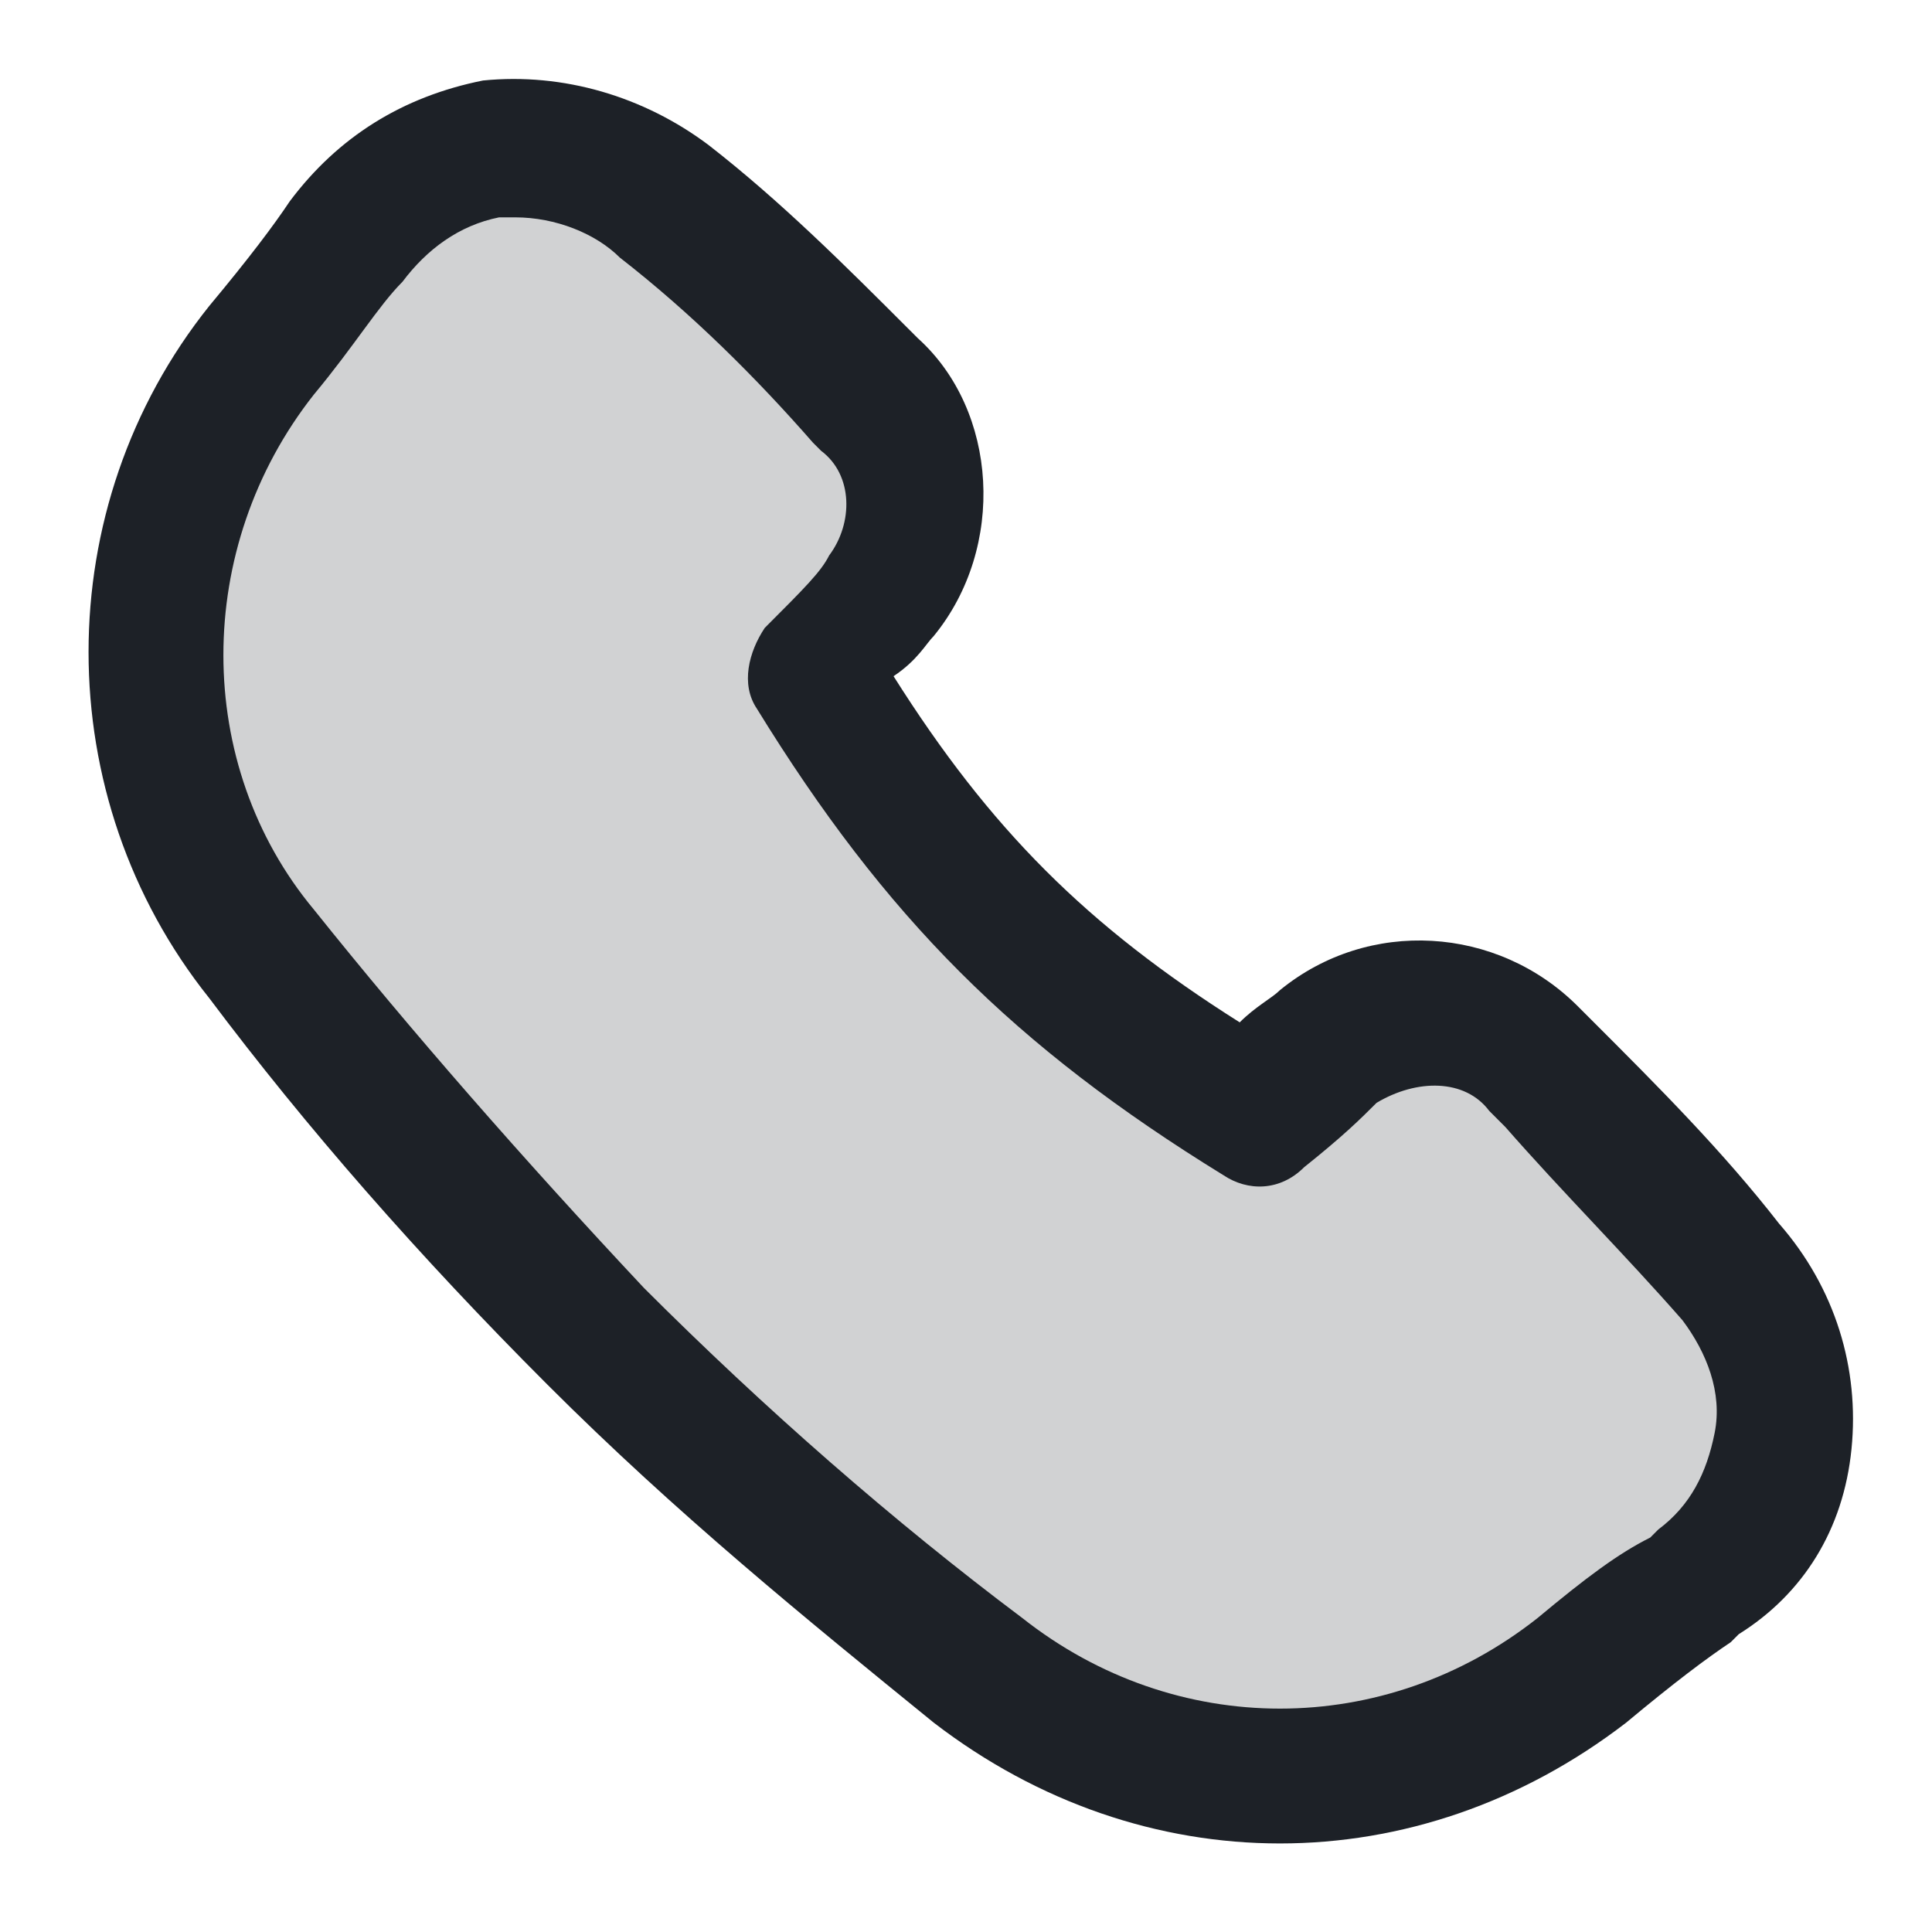 <svg width="24" height="24" viewBox="0 0 24 24" fill="none" xmlns="http://www.w3.org/2000/svg">
<path opacity="0.2" d="M8.3 2.5C7.1 1.5 5.3 1.6 4.3 2.9C4.1 3.2 3.8 3.7 3.3 4.3C1.6 6.5 1.6 9.6 3.3 11.8C4.6 13.4 5.9 15 7.5 16.5C9.1 18 10.6 19.4 12.2 20.7C14.4 22.4 17.5 22.4 19.7 20.7C20.4 20.2 20.8 19.9 21.2 19.6C22.4 18.7 22.6 17 21.6 15.8C20.8 14.9 20 14 19.1 13.1C18.4 12.4 17.3 12.4 16.6 13C16.4 13.2 16.1 13.4 15.6 13.8C13.1 12.3 11.6 10.8 10.2 8.4C10.7 7.9 10.9 7.6 11.1 7.4C11.7 6.7 11.7 5.6 11 4.9C10 4.1 9.2 3.3 8.3 2.5Z" fill="#1D2127"/>
<path d="M15.9 22.9C14.4 22.9 12.9 22.4 11.6 21.4C10 20.1 8.4 18.8 6.8 17.2C5.2 15.6 3.8 14 2.6 12.4C0.6 9.9 0.6 6.3 2.6 3.8C3.1 3.2 3.4 2.8 3.6 2.5C4.2 1.7 5 1.2 6 1C7 0.9 8 1.2 8.8 1.8C9.7 2.5 10.5 3.3 11.3 4.1L11.4 4.2C12.4 5.1 12.5 6.8 11.6 7.9C11.5 8 11.4 8.2 11.1 8.4C12.3 10.3 13.5 11.5 15.4 12.7C15.6 12.5 15.8 12.4 15.9 12.3C17 11.4 18.6 11.5 19.6 12.5L19.8 12.7C20.6 13.5 21.4 14.3 22.1 15.2C22.8 16 23.1 17 23 18C22.9 19 22.4 19.8 21.6 20.3L21.5 20.4C21.2 20.6 20.8 20.9 20.2 21.4C18.9 22.4 17.4 22.9 15.9 22.9ZM6.4 2.7C6.3 2.7 6.2 2.7 6.2 2.7C5.7 2.8 5.3 3.1 5 3.5C4.7 3.8 4.4 4.3 3.9 4.9C2.4 6.8 2.4 9.5 3.9 11.3C5.1 12.8 6.5 14.4 8 16C9.5 17.5 11.1 18.9 12.7 20.1C14.6 21.6 17.2 21.6 19.1 20.1C19.7 19.6 20.1 19.3 20.5 19.1L20.6 19C21 18.7 21.2 18.3 21.3 17.8C21.4 17.3 21.2 16.8 20.9 16.4C20.2 15.6 19.4 14.8 18.7 14L18.5 13.8C18.2 13.4 17.6 13.4 17.1 13.7C16.9 13.9 16.7 14.1 16.2 14.5C15.9 14.8 15.5 14.8 15.2 14.6C12.6 13 11 11.4 9.4 8.8C9.2 8.5 9.3 8.1 9.5 7.8C10 7.3 10.2 7.1 10.3 6.9C10.6 6.5 10.6 5.9 10.2 5.6L10.1 5.5C9.4 4.7 8.6 3.9 7.7 3.2C7.4 2.9 6.9 2.7 6.4 2.7Z" fill="#1D2127"/>
</svg>
